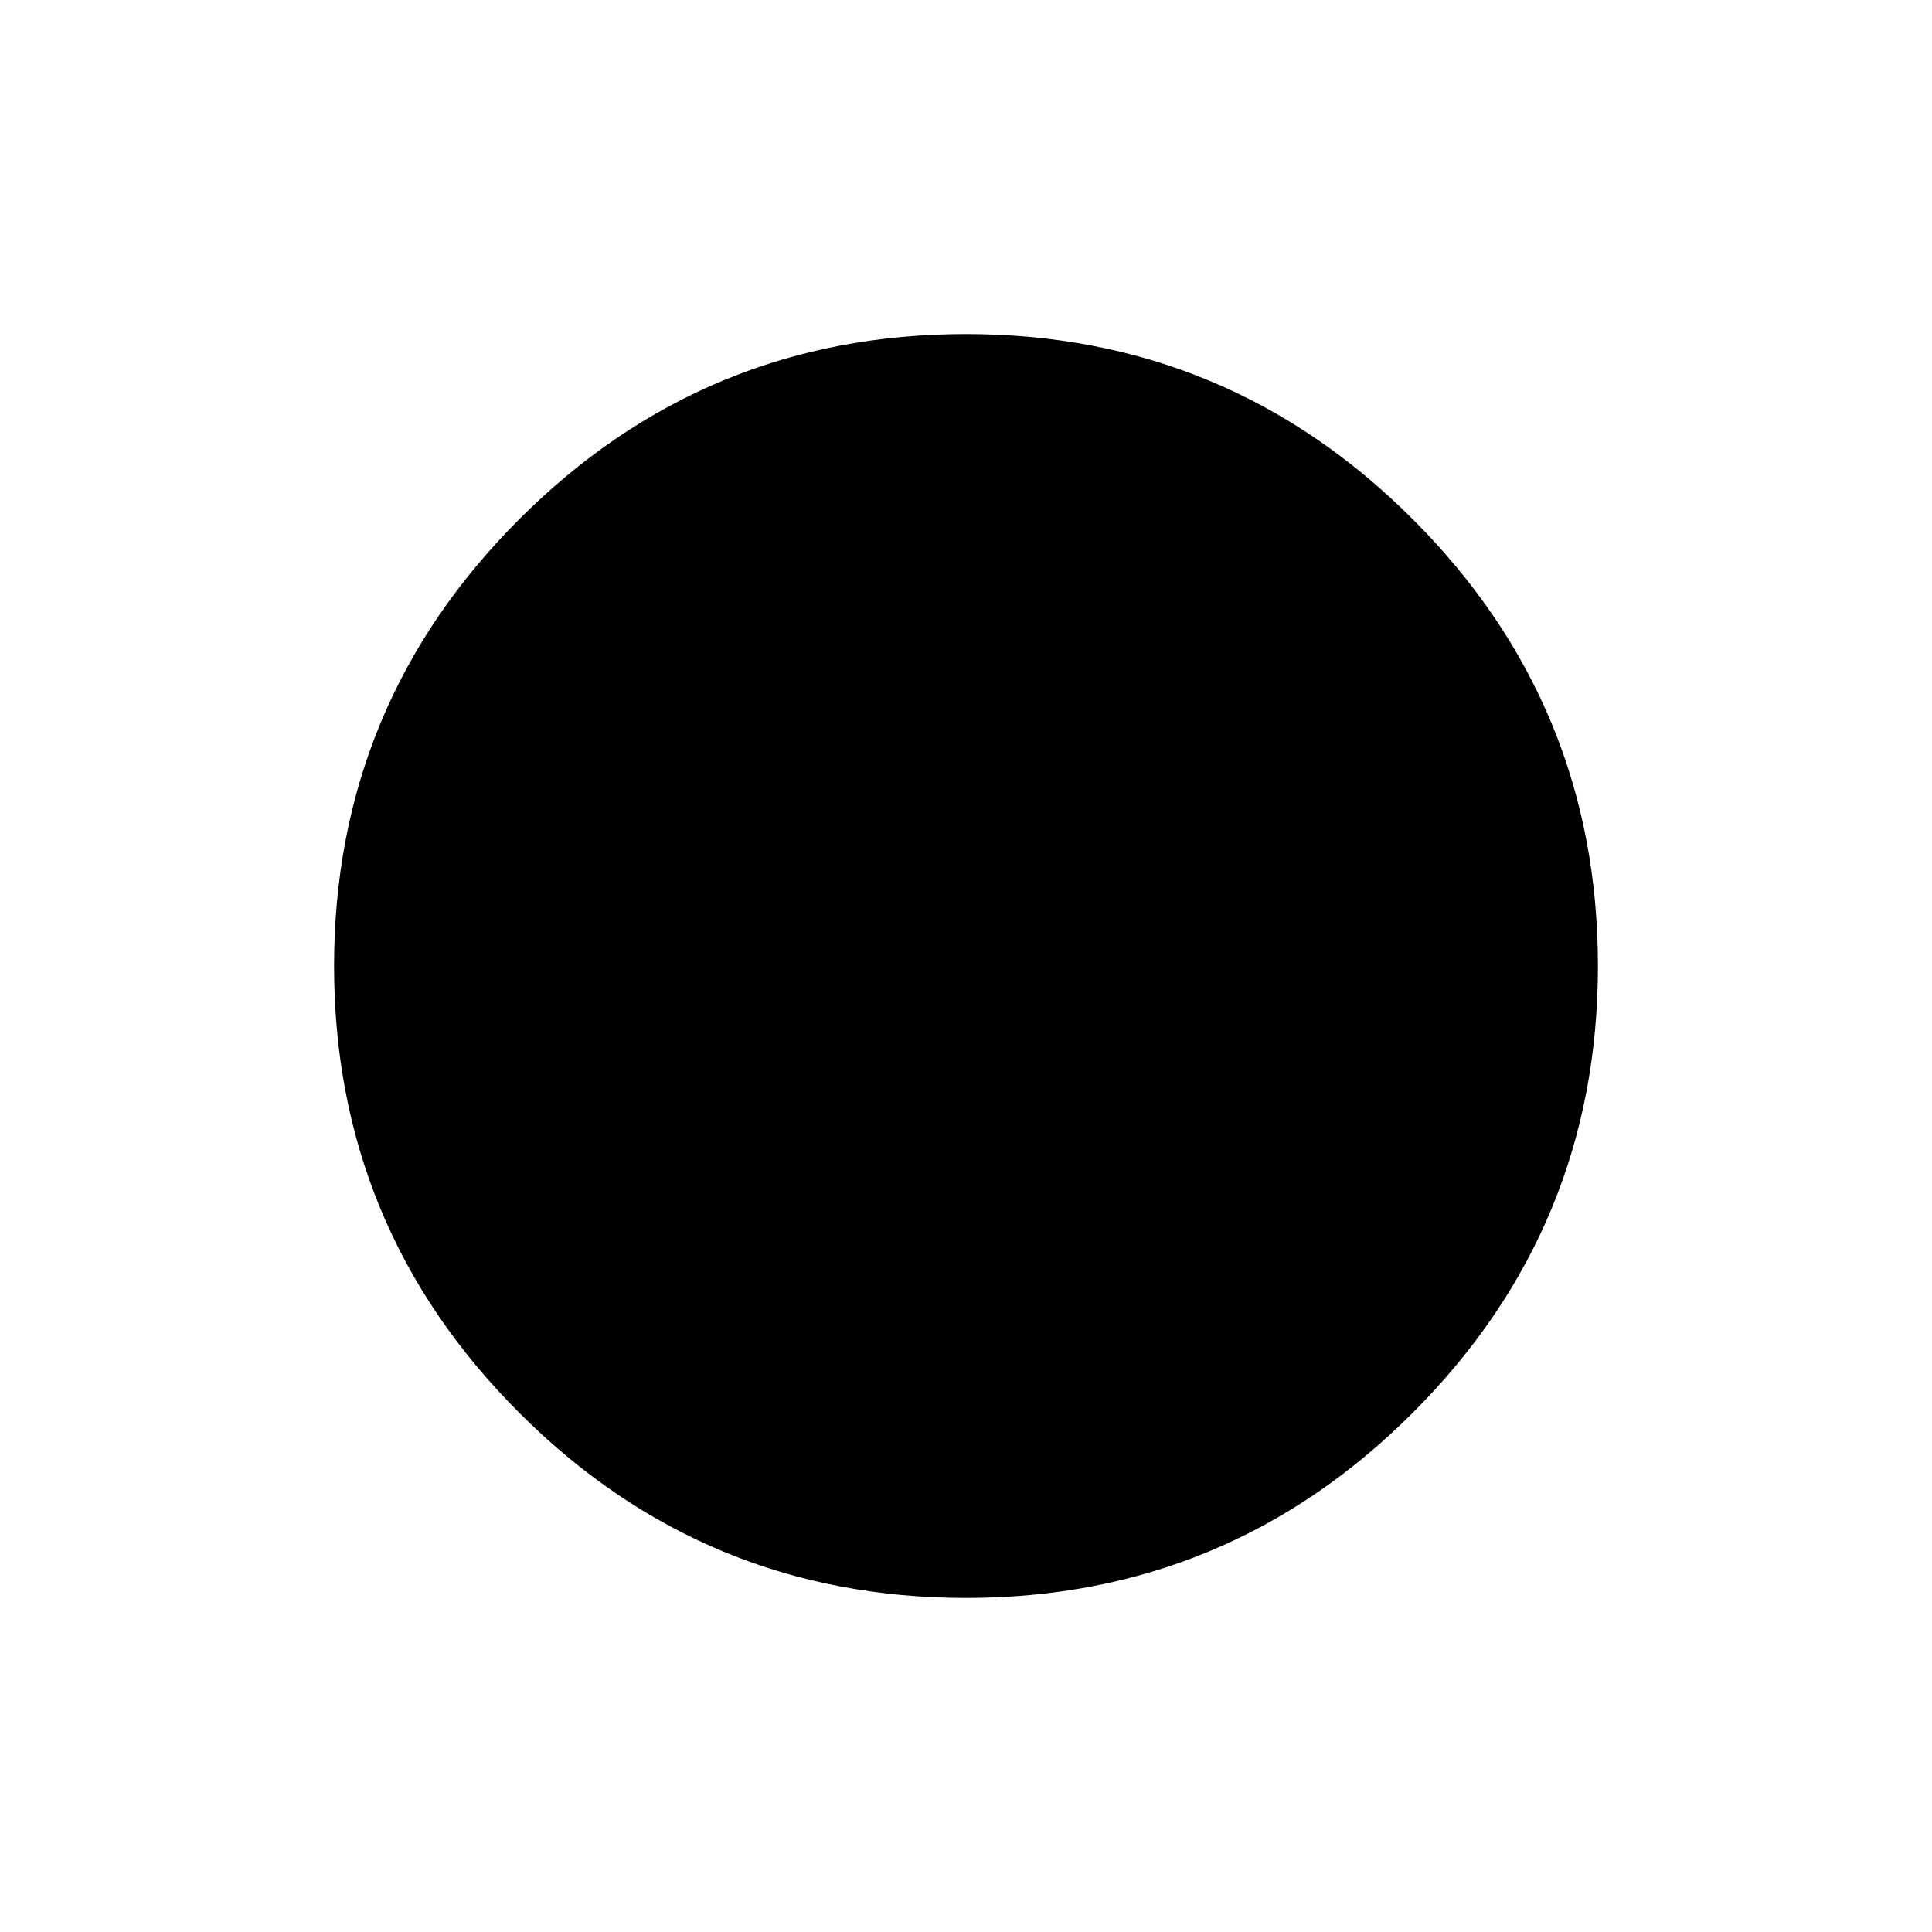 <svg xmlns="http://www.w3.org/2000/svg" height="24" width="24"><path d="M12 19.85Q8.75 19.85 6.45 17.55Q4.15 15.25 4.15 12Q4.15 8.75 6.45 6.45Q8.75 4.15 12 4.15Q15.25 4.15 17.55 6.45Q19.85 8.75 19.85 12Q19.85 15.25 17.55 17.55Q15.25 19.85 12 19.85Z"/></svg>